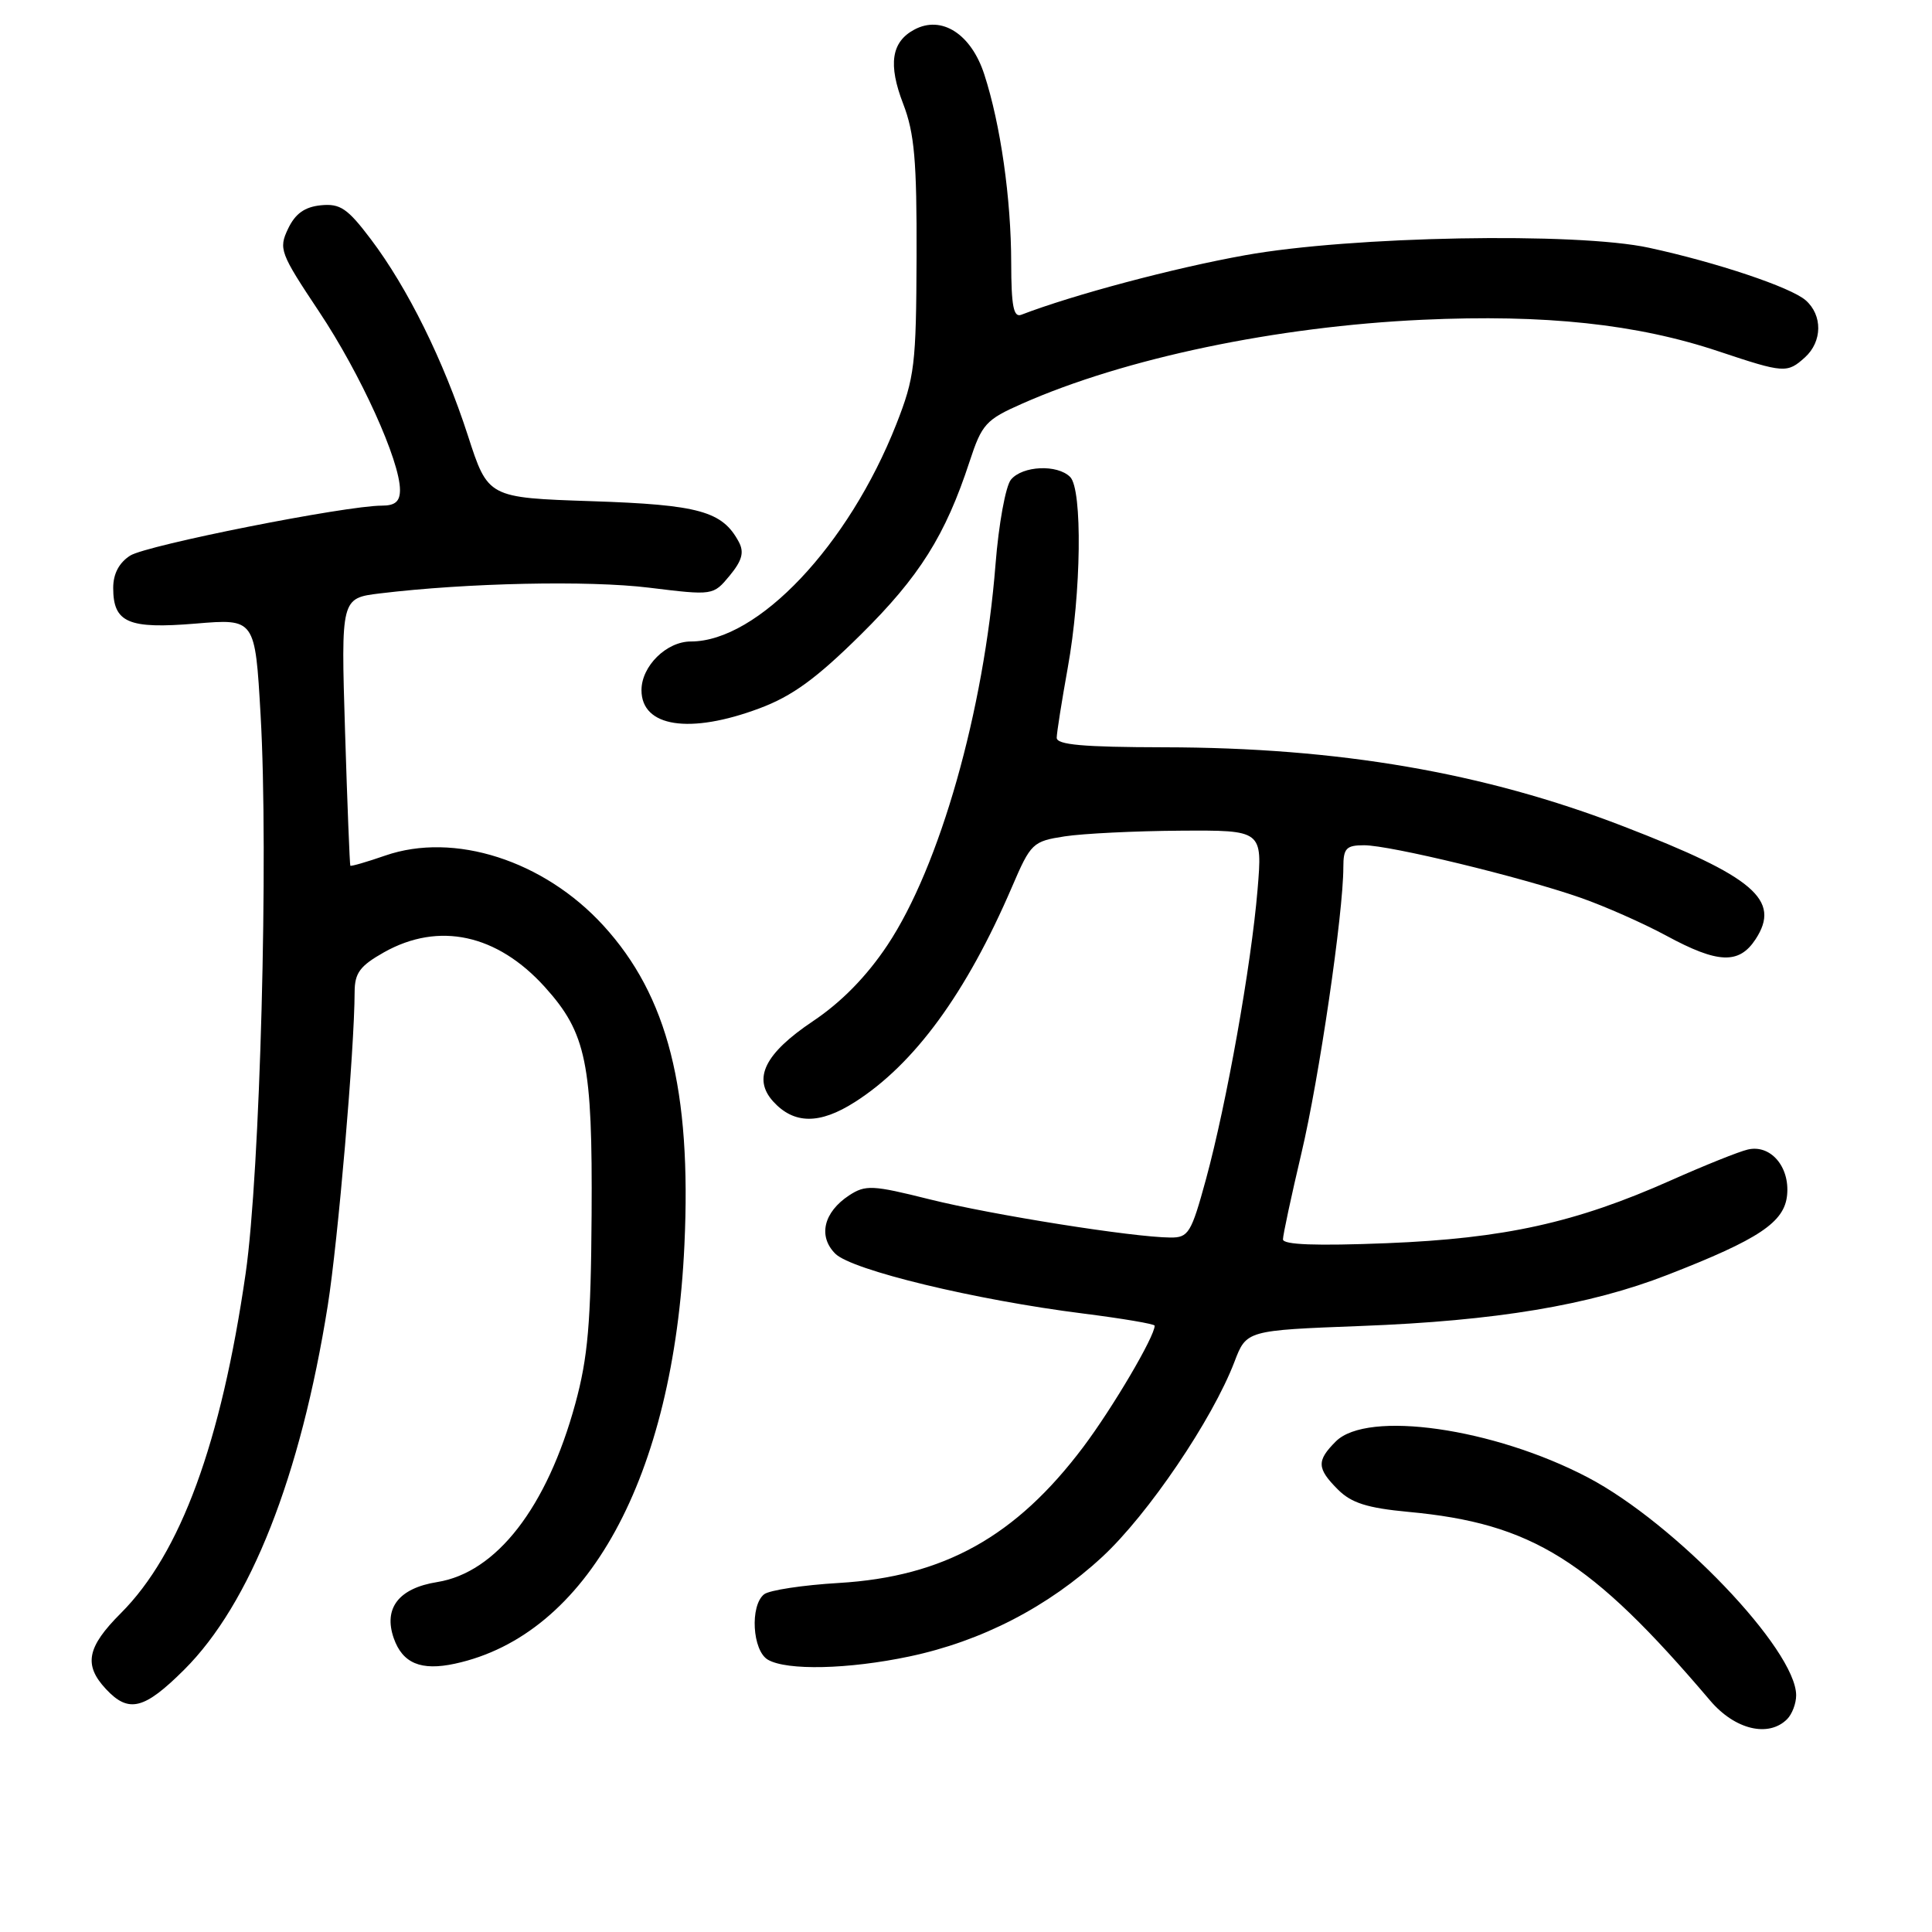 <?xml version="1.0" encoding="UTF-8" standalone="no"?>
<!DOCTYPE svg PUBLIC "-//W3C//DTD SVG 1.1//EN" "http://www.w3.org/Graphics/SVG/1.1/DTD/svg11.dtd" >
<svg xmlns="http://www.w3.org/2000/svg" xmlns:xlink="http://www.w3.org/1999/xlink" version="1.1" viewBox="0 0 256 256">
 <g >
 <path fill="currentColor"
d=" M 236.80 227.80 C 237.46 227.14 238.00 225.72 238.00 224.64 C 238.00 218.61 221.96 201.84 210.40 195.77 C 197.91 189.22 181.17 186.83 177.00 191.00 C 174.44 193.56 174.48 194.57 177.29 197.38 C 179.06 199.15 181.17 199.82 186.60 200.33 C 203.02 201.85 210.76 206.69 226.61 225.34 C 229.88 229.19 234.34 230.26 236.80 227.80 Z  M 24.40 221.25 C 33.18 212.51 39.82 195.65 43.43 172.99 C 44.79 164.40 46.97 139.07 46.99 131.43 C 47.00 128.92 47.70 127.98 50.89 126.18 C 58.14 122.11 65.87 123.78 72.20 130.79 C 77.70 136.89 78.52 140.88 78.39 161.00 C 78.30 175.29 77.90 179.88 76.23 186.00 C 72.48 199.73 65.79 208.37 57.94 209.63 C 52.84 210.44 50.79 213.09 52.17 217.06 C 53.34 220.40 55.78 221.42 60.27 220.45 C 77.84 216.66 89.27 195.79 90.69 164.94 C 91.64 144.40 88.48 131.97 79.95 122.64 C 72.07 114.02 60.18 110.20 51.04 113.37 C 48.59 114.22 46.51 114.82 46.42 114.71 C 46.34 114.59 46.02 106.57 45.72 96.88 C 45.18 79.26 45.18 79.26 50.34 78.63 C 61.90 77.23 78.00 76.89 86.00 77.87 C 94.50 78.91 94.50 78.91 96.69 76.27 C 98.33 74.28 98.63 73.18 97.90 71.81 C 95.72 67.74 92.64 66.88 78.40 66.41 C 64.66 65.95 64.66 65.95 62.00 57.72 C 58.77 47.76 54.02 38.16 49.14 31.70 C 46.05 27.61 45.08 26.95 42.52 27.20 C 40.37 27.42 39.13 28.30 38.17 30.31 C 36.90 32.98 37.11 33.53 42.29 41.31 C 47.78 49.55 53.00 61.06 53.00 64.92 C 53.00 66.45 52.36 67.00 50.60 67.00 C 45.79 67.00 19.44 72.23 17.25 73.62 C 15.78 74.56 15.00 76.03 15.00 77.90 C 15.00 82.51 16.99 83.37 25.92 82.63 C 33.80 81.97 33.80 81.97 34.53 94.74 C 35.60 113.24 34.47 155.42 32.55 168.73 C 29.30 191.20 23.93 205.84 16.01 213.76 C 11.52 218.25 11.05 220.61 14.04 223.81 C 17.05 227.04 19.10 226.53 24.40 221.25 Z  M 120.50 219.49 C 130.08 217.47 138.90 212.91 146.06 206.29 C 152.14 200.66 160.65 188.09 163.57 180.45 C 165.16 176.28 165.16 176.28 180.33 175.70 C 198.23 175.02 210.61 172.96 220.97 168.92 C 233.08 164.21 236.45 161.96 236.80 158.35 C 237.17 154.59 234.60 151.61 231.59 152.32 C 230.44 152.58 225.86 154.42 221.41 156.40 C 208.79 162.02 199.37 164.10 183.75 164.73 C 174.38 165.10 170.00 164.94 170.00 164.22 C 170.00 163.64 171.10 158.51 172.44 152.83 C 174.79 142.92 178.00 120.99 178.00 114.91 C 178.00 112.40 178.38 112.00 180.75 112.00 C 184.18 112.00 201.53 116.20 209.36 118.93 C 212.58 120.05 217.72 122.32 220.79 123.98 C 227.63 127.69 230.43 127.80 232.62 124.46 C 236.03 119.25 232.44 116.18 215.10 109.49 C 196.65 102.36 177.39 99.05 154.25 99.02 C 143.52 99.00 140.00 98.69 140.02 97.75 C 140.03 97.06 140.69 92.90 141.48 88.50 C 143.28 78.56 143.45 64.85 141.80 63.20 C 140.10 61.50 135.49 61.71 133.96 63.55 C 133.25 64.40 132.33 69.46 131.91 74.80 C 130.38 94.20 124.52 114.83 117.58 125.25 C 114.83 129.38 111.48 132.80 107.71 135.32 C 101.34 139.59 99.70 142.90 102.44 145.94 C 105.20 148.98 108.60 149.01 113.27 146.03 C 121.17 141.00 128.05 131.58 134.09 117.53 C 136.59 111.71 136.83 111.48 141.09 110.82 C 143.52 110.45 150.40 110.11 156.39 110.07 C 167.29 110.00 167.29 110.00 166.63 117.92 C 165.79 127.93 162.54 146.18 159.80 156.25 C 157.85 163.39 157.48 164.00 155.09 163.98 C 150.14 163.95 131.45 160.98 123.19 158.92 C 115.60 157.02 114.69 156.98 112.52 158.39 C 109.13 160.62 108.37 163.81 110.68 166.12 C 112.86 168.30 129.22 172.25 143.53 174.05 C 148.74 174.71 153.00 175.43 153.00 175.66 C 153.00 177.10 147.46 186.51 143.55 191.72 C 134.61 203.61 125.07 208.92 111.16 209.75 C 106.39 210.03 101.94 210.71 101.25 211.25 C 99.35 212.76 99.69 218.72 101.75 219.92 C 104.26 221.38 112.40 221.20 120.50 219.49 Z  M 100.63 93.86 C 104.98 92.24 108.17 89.91 114.04 84.11 C 121.83 76.41 125.27 70.95 128.48 61.14 C 130.10 56.20 130.63 55.61 135.41 53.50 C 149.03 47.47 169.13 43.26 188.50 42.37 C 204.72 41.63 216.91 42.93 227.77 46.57 C 236.40 49.45 236.81 49.48 239.17 47.35 C 241.48 45.25 241.52 41.76 239.25 39.78 C 237.27 38.06 227.47 34.77 218.50 32.83 C 208.90 30.74 179.01 31.29 164.98 33.82 C 155.54 35.51 142.24 39.05 135.32 41.71 C 134.30 42.10 134.00 40.54 133.99 34.86 C 133.98 26.32 132.58 16.48 130.42 9.85 C 128.68 4.49 124.76 1.99 121.16 3.92 C 118.10 5.55 117.66 8.54 119.68 13.77 C 121.17 17.64 121.49 21.31 121.45 34.00 C 121.40 48.32 121.20 50.01 118.77 56.20 C 112.44 72.27 100.41 85.00 91.54 85.00 C 88.31 85.00 85.00 88.27 85.00 91.45 C 85.00 96.34 91.39 97.32 100.63 93.86 Z "/>
</g>
</svg>